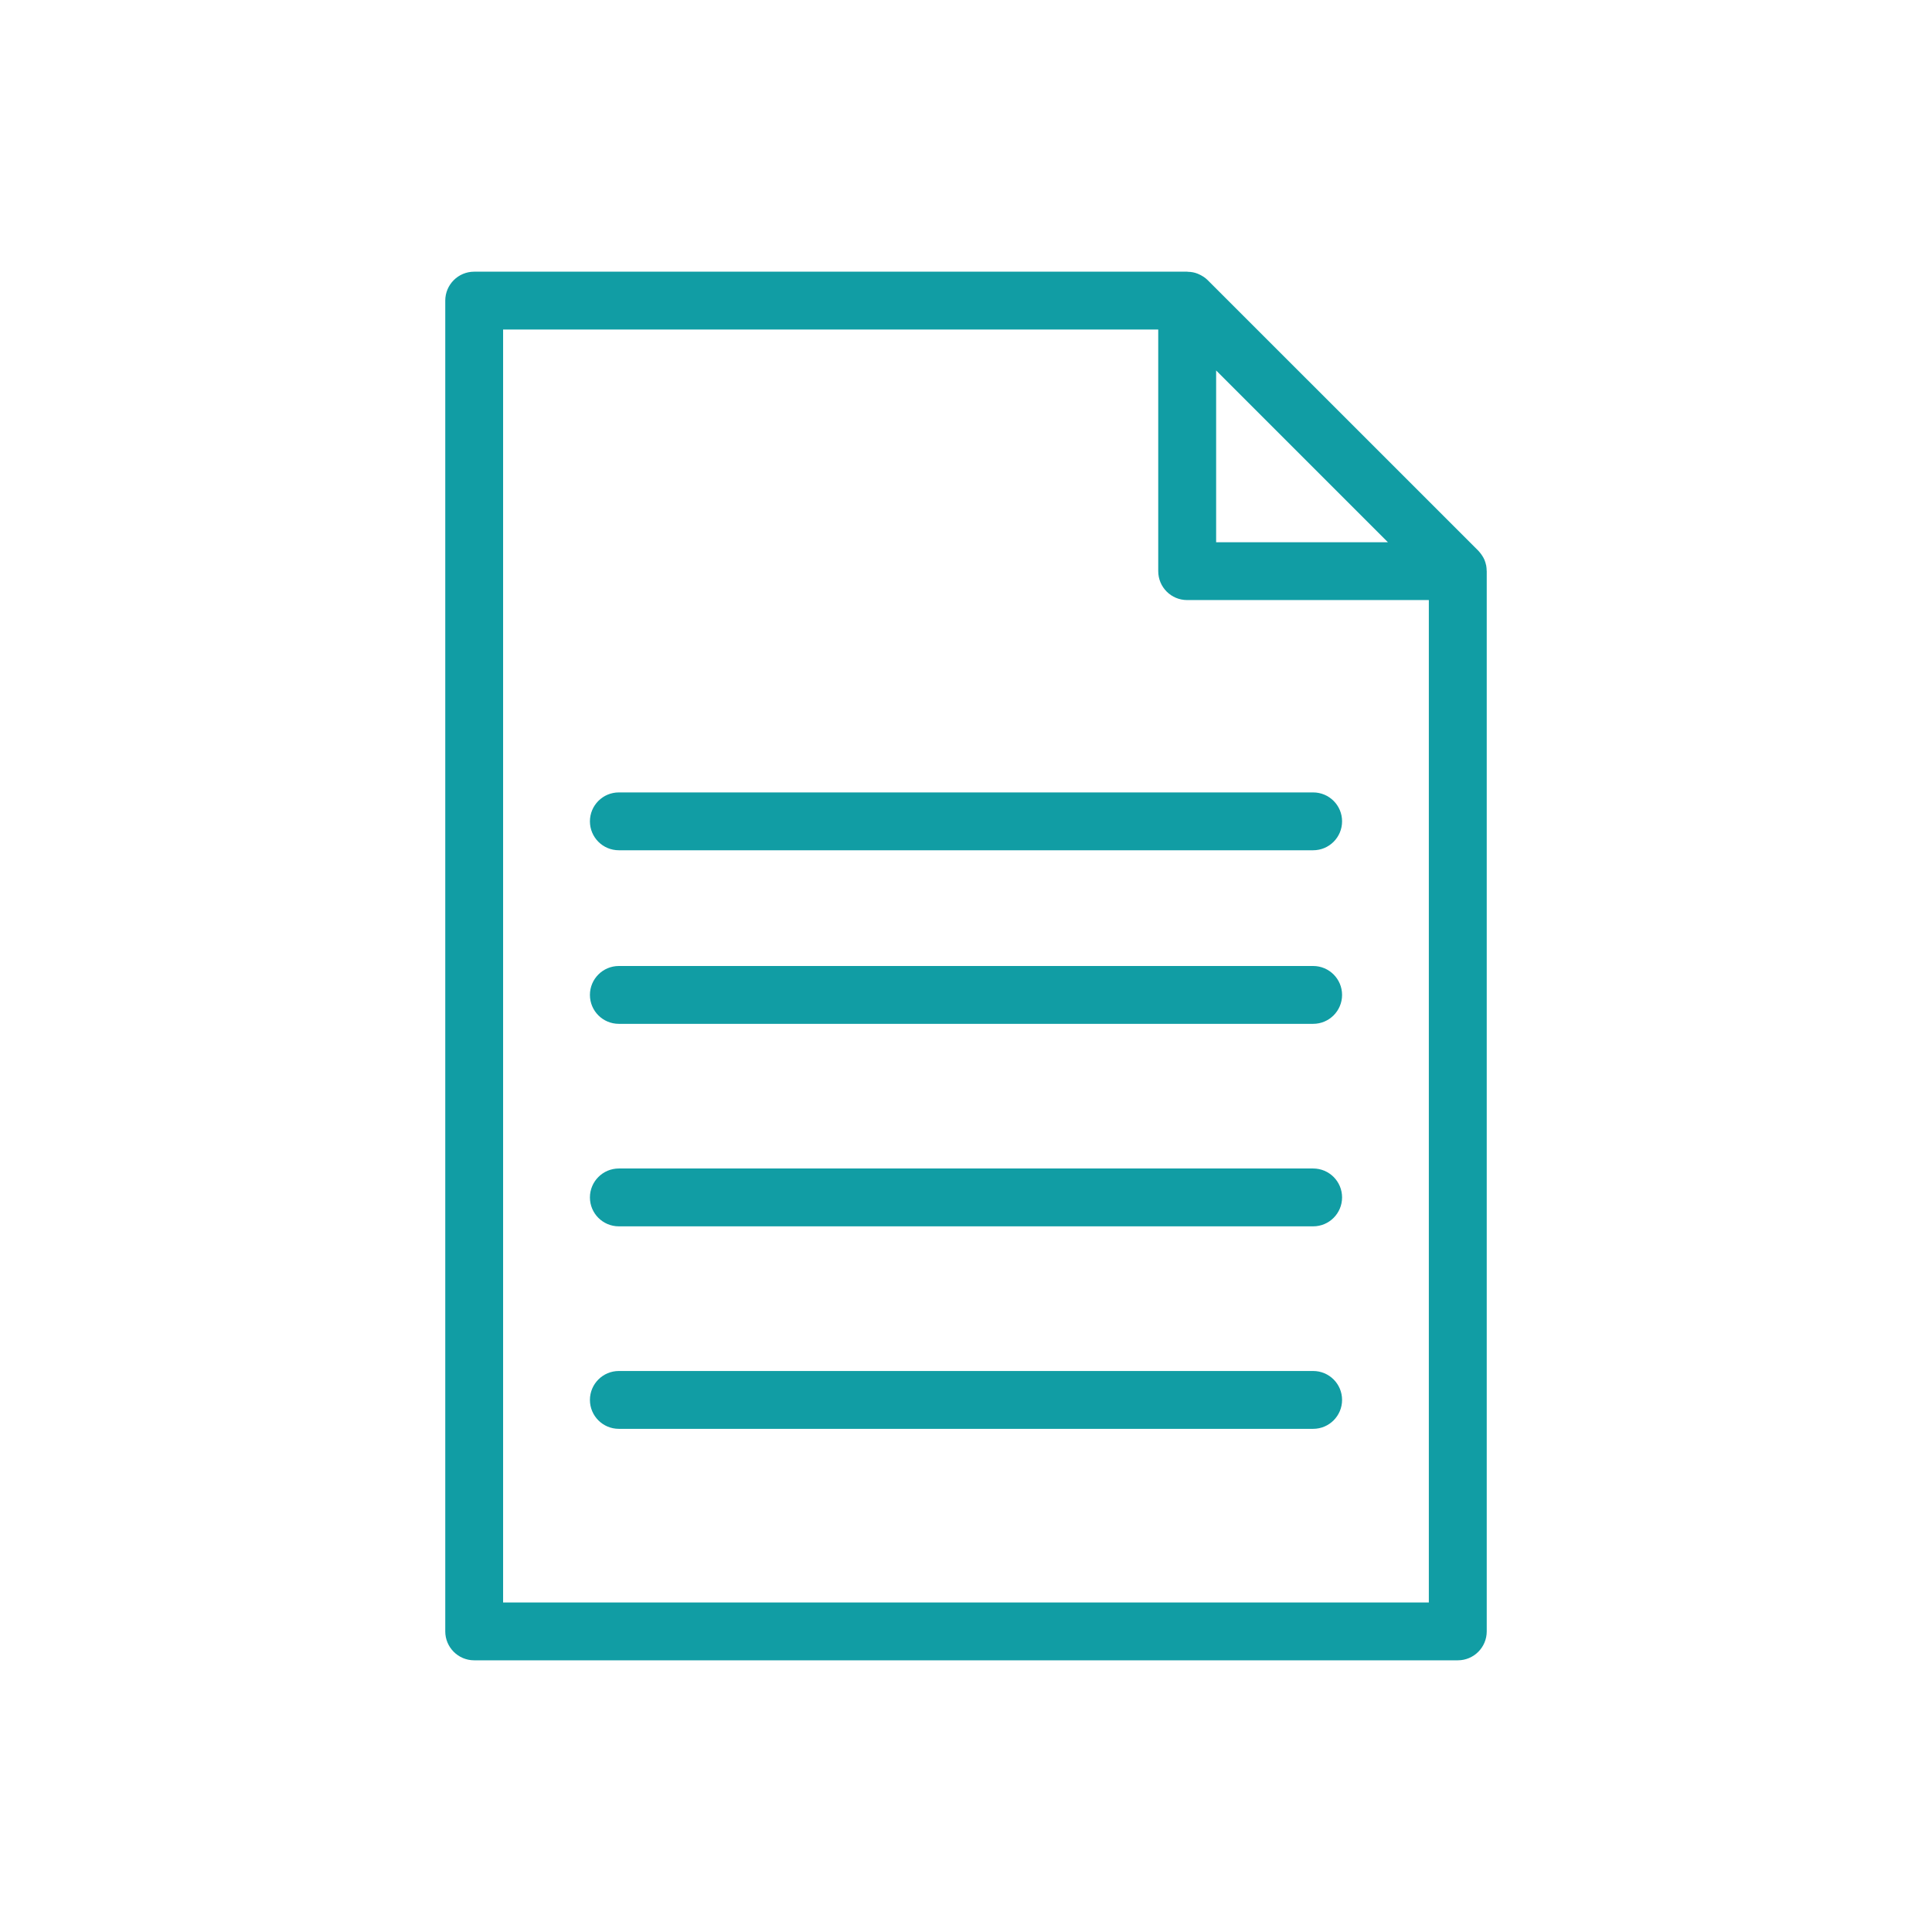 <?xml version="1.0" encoding="UTF-8" standalone="no"?>
<svg x="0px" y="0px" viewBox="0 0 32 32" width="32" height="32" xml:space="preserve" xmlns="http://www.w3.org/2000/svg">
<path
     d="M 7.854,4.5 C 7.589,4.5 7.375,4.715 7.375,4.979 V 27.021 C 7.375,27.285 7.589,27.5 7.854,27.5 H 24.146 C 24.411,27.5 24.625,27.285 24.625,27.021 V 9.46 c 0,-0.002 -9.1e-4,-0.003 -9.58e-4,-0.005 -3.07e-4,-0.03 -0.003,-0.06 -0.008,-0.089 -3.91e-4,-0.002 -0.001,-0.004 -0.002,-0.006 -0.006,-0.028 -0.014,-0.056 -0.025,-0.083 -6.23e-4,-0.002 -0.001,-0.003 -0.002,-0.005 -0.01,-0.023 -0.022,-0.045 -0.036,-0.066 -0.004,-0.007 -0.009,-0.014 -0.014,-0.021 -0.016,-0.022 -0.033,-0.044 -0.052,-0.064 L 20.003,4.64 c -0.02,-0.02 -0.042,-0.038 -0.066,-0.054 -0.007,-0.005 -0.016,-0.009 -0.023,-0.014 -0.016,-0.01 -0.033,-0.019 -0.051,-0.027 -0.009,-0.004 -0.018,-0.009 -0.027,-0.012 -0.025,-0.01 -0.051,-0.018 -0.078,-0.023 0,0 -9.58e-4,0 -9.58e-4,0 -0.026,-0.005 -0.053,-0.008 -0.08,-0.008 C 19.673,4.501 19.668,4.5 19.664,4.5 Z m 0.479,0.958 h 10.851 v 4.002 c 0,0.265 0.214,0.479 0.479,0.479 h 4.003 V 26.542 H 8.333 Z m 11.81,0.678 2.845,2.845 H 20.143 Z M 10.25,13.125 c -0.265,0 -0.479,0.215 -0.479,0.479 0,0.265 0.214,0.479 0.479,0.479 h 11.5 c 0.265,0 0.479,-0.215 0.479,-0.479 0,-0.265 -0.214,-0.479 -0.479,-0.479 z m 0,2.875 c -0.265,0 -0.479,0.215 -0.479,0.479 0,0.265 0.214,0.479 0.479,0.479 h 11.5 c 0.265,0 0.479,-0.215 0.479,-0.479 C 22.229,16.215 22.015,16 21.75,16 Z m 0,3.354 c -0.265,0 -0.479,0.215 -0.479,0.479 0,0.265 0.214,0.479 0.479,0.479 h 11.5 c 0.265,0 0.479,-0.215 0.479,-0.479 0,-0.265 -0.214,-0.479 -0.479,-0.479 z m 0,3.354 c -0.265,0 -0.479,0.215 -0.479,0.479 0,0.265 0.214,0.479 0.479,0.479 h 11.5 c 0.265,0 0.479,-0.215 0.479,-0.479 0,-0.265 -0.214,-0.479 -0.479,-0.479 z"
     style="fill:#119da4" />
</svg>
